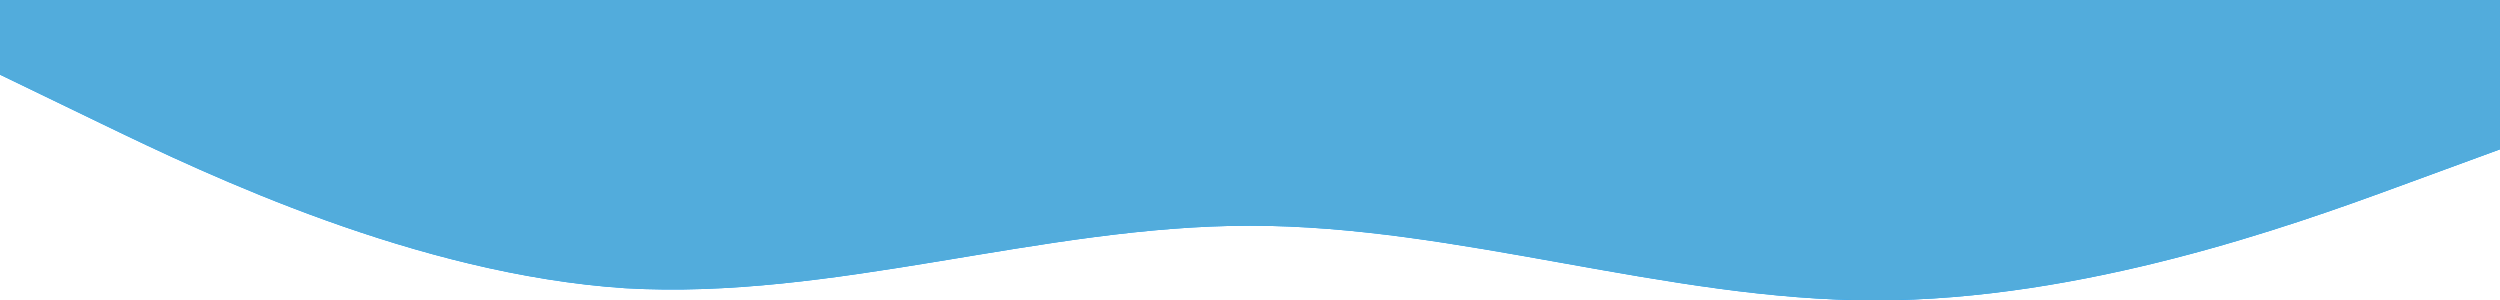 <svg viewBox="0 0 1440 173" fill="none" xmlns="http://www.w3.org/2000/svg">
    <path fill-rule="evenodd" clip-rule="evenodd"
          d="M0 43L60 72C120 101 240 158 360 166C480 173 600 130 720 130C840 130 960 173 1080 173C1200 173 1320 130 1380 108L1440 86V0H1380C1320 0 1200 0 1080 0C960 0 840 0 720 0C600 0 480 0 360 0C240 0 120 0 60 0H0V43Z"
          fill="#0099FF"></path>
    <path fill-rule="evenodd" clip-rule="evenodd"
          d="M0 43L60 72C120 101 240 158 360 166C480 173 600 130 720 130C840 130 960 173 1080 173C1200 173 1320 130 1380 108L1440 86V0H1380C1320 0 1200 0 1080 0C960 0 840 0 720 0C600 0 480 0 360 0C240 0 120 0 60 0H0V43Z"
          fill="rgb(82, 172,220)"></path>
    <path fill-rule="evenodd" clip-rule="evenodd"
          d="M0 43L60 72C120 101 240 158 360 166C480 173 600 130 720 130C840 130 960 173 1080 173C1200 173 1320 130 1380 108L1440 86V0H1380C1320 0 1200 0 1080 0C960 0 840 0 720 0C600 0 480 0 360 0C240 0 120 0 60 0H0V43Z"
    ></path>
</svg>